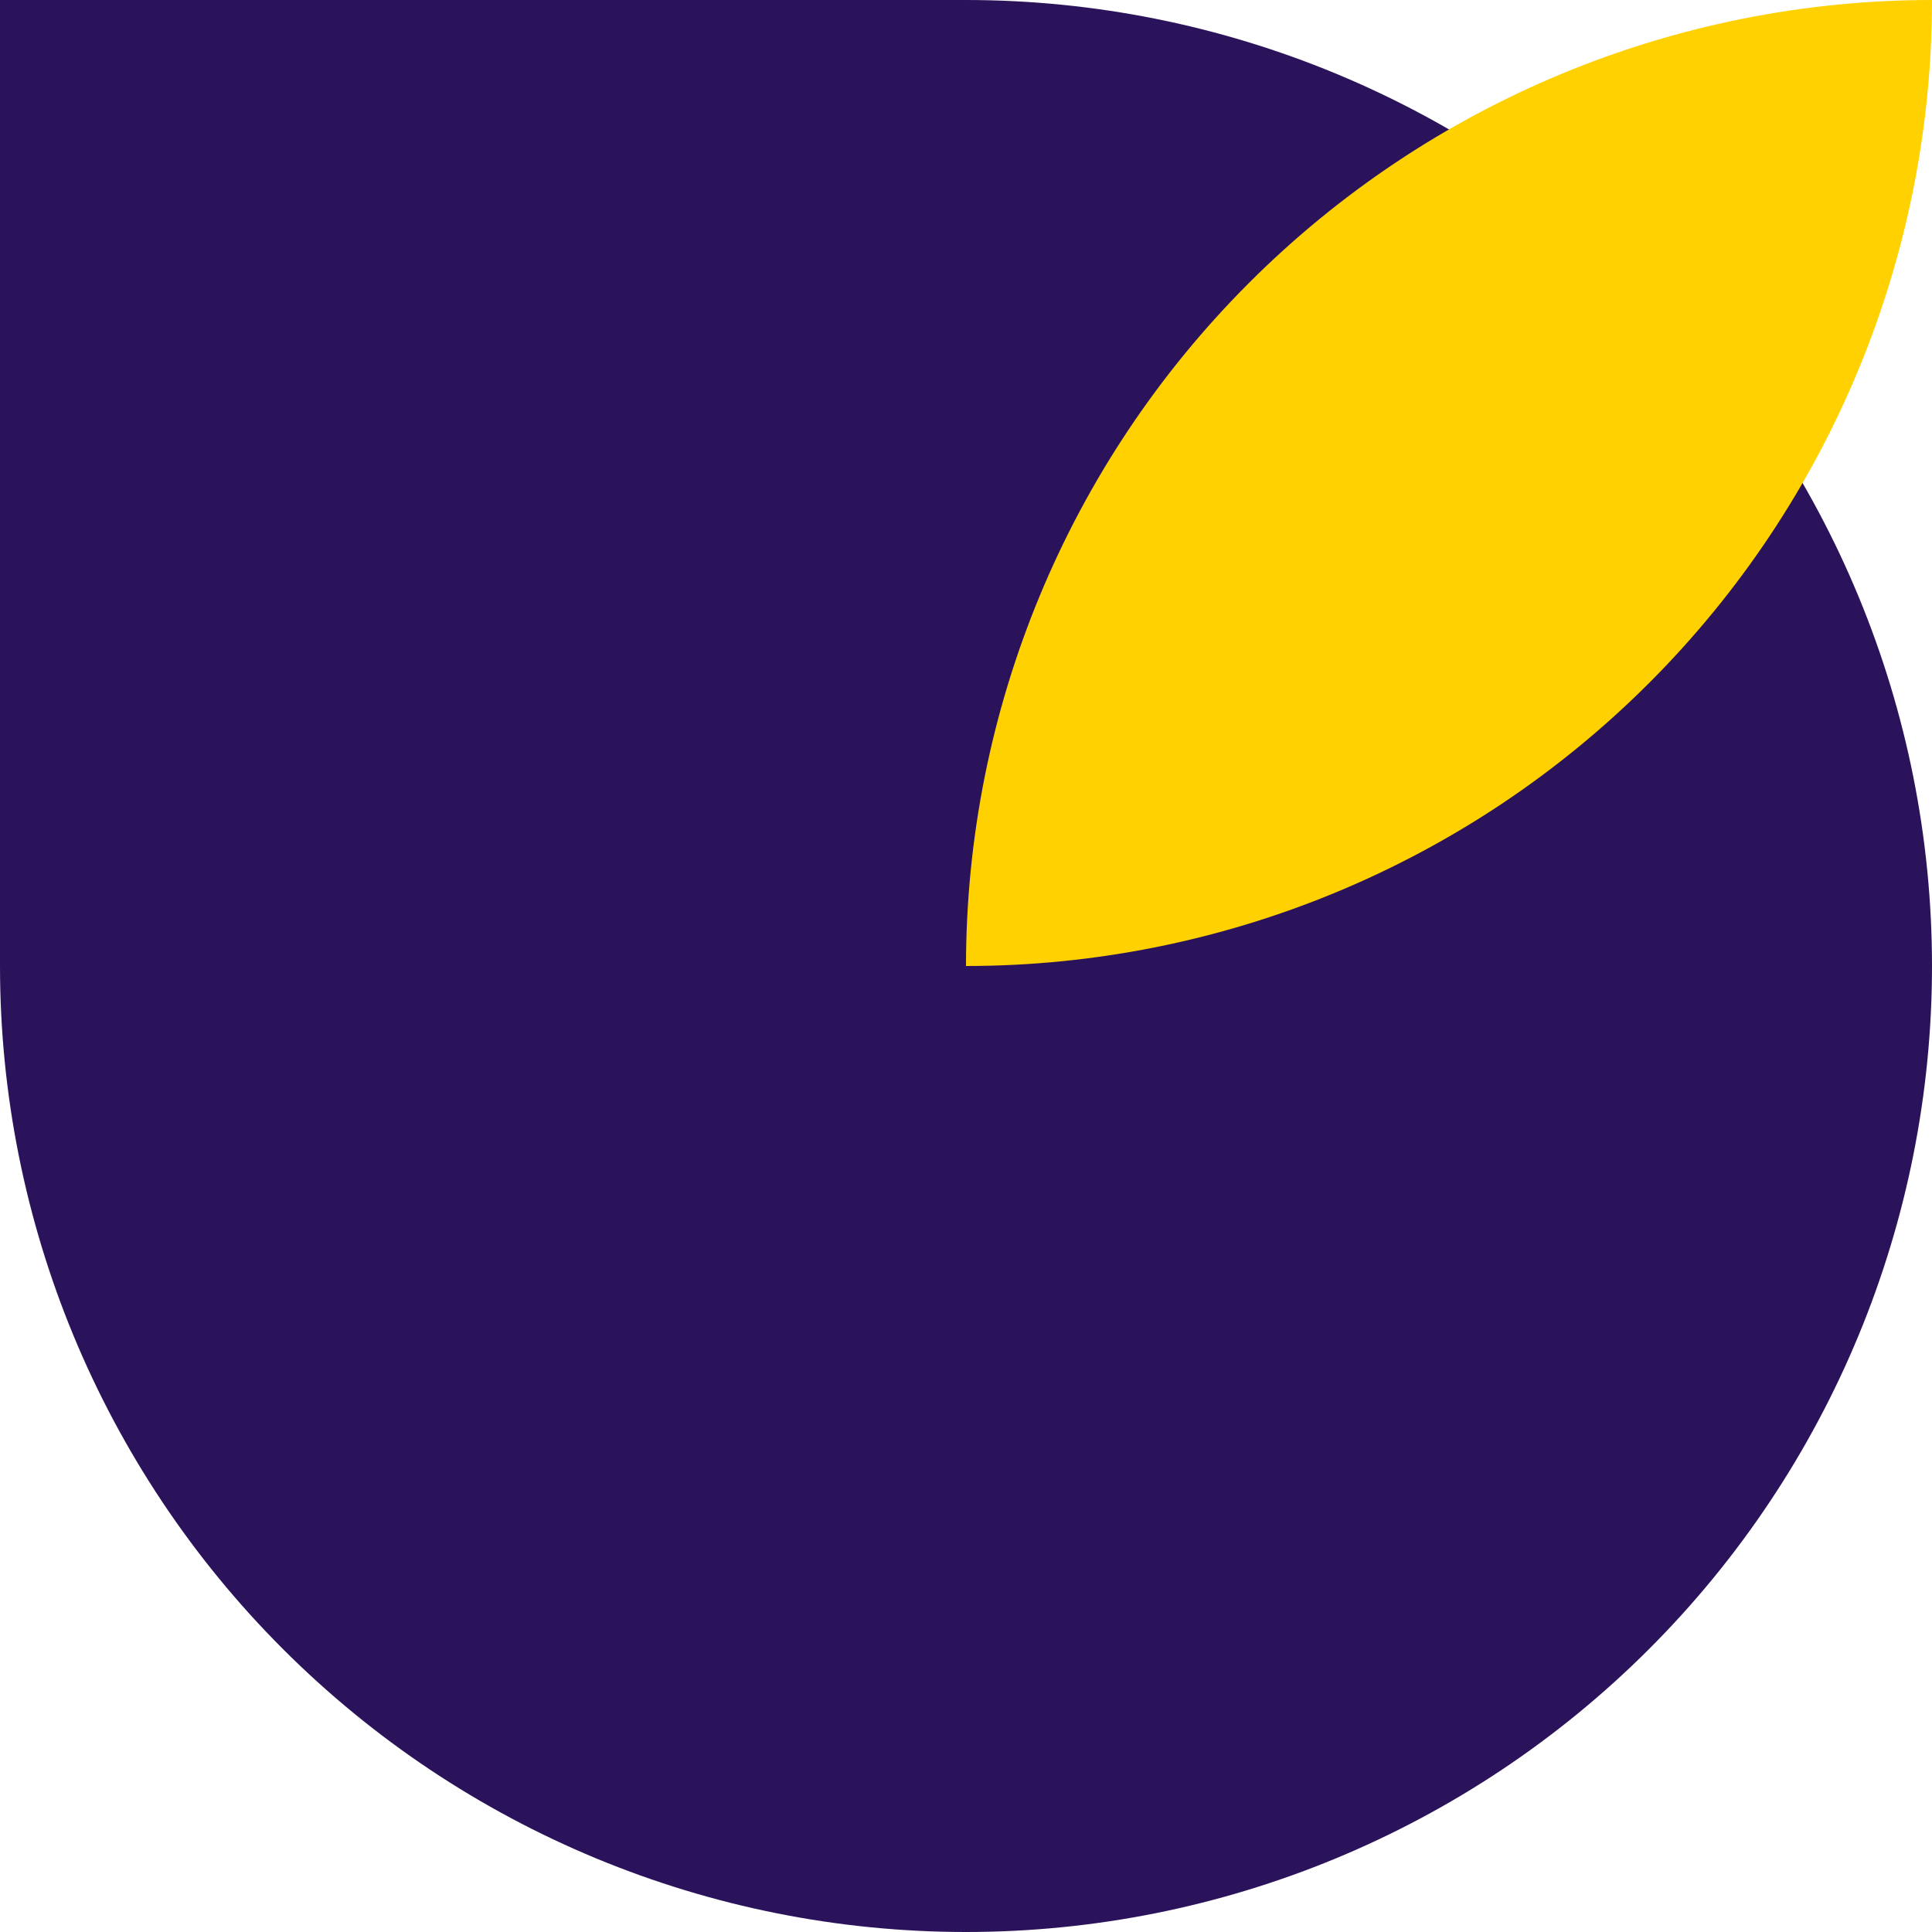 <svg width="55" height="55" viewBox="0 0 55 55" fill="none" xmlns="http://www.w3.org/2000/svg">
<path d="M55 27.5C55 34.794 52.103 41.788 46.945 46.945C41.788 52.103 34.794 55 27.5 55C20.206 55 13.212 52.103 8.055 46.945C2.897 41.788 0 34.794 0 27.5V0H27.5C34.794 0 41.788 2.897 46.945 8.055C52.103 13.212 55 20.206 55 27.5Z" fill="#2B135C"/>
<path d="M55 0C47.706 0 40.712 2.897 35.555 8.055C30.397 13.212 27.5 20.206 27.5 27.5C34.794 27.5 41.788 24.603 46.945 19.445C52.103 14.288 55 7.293 55 0Z" fill="#FFD100"/>
</svg>
